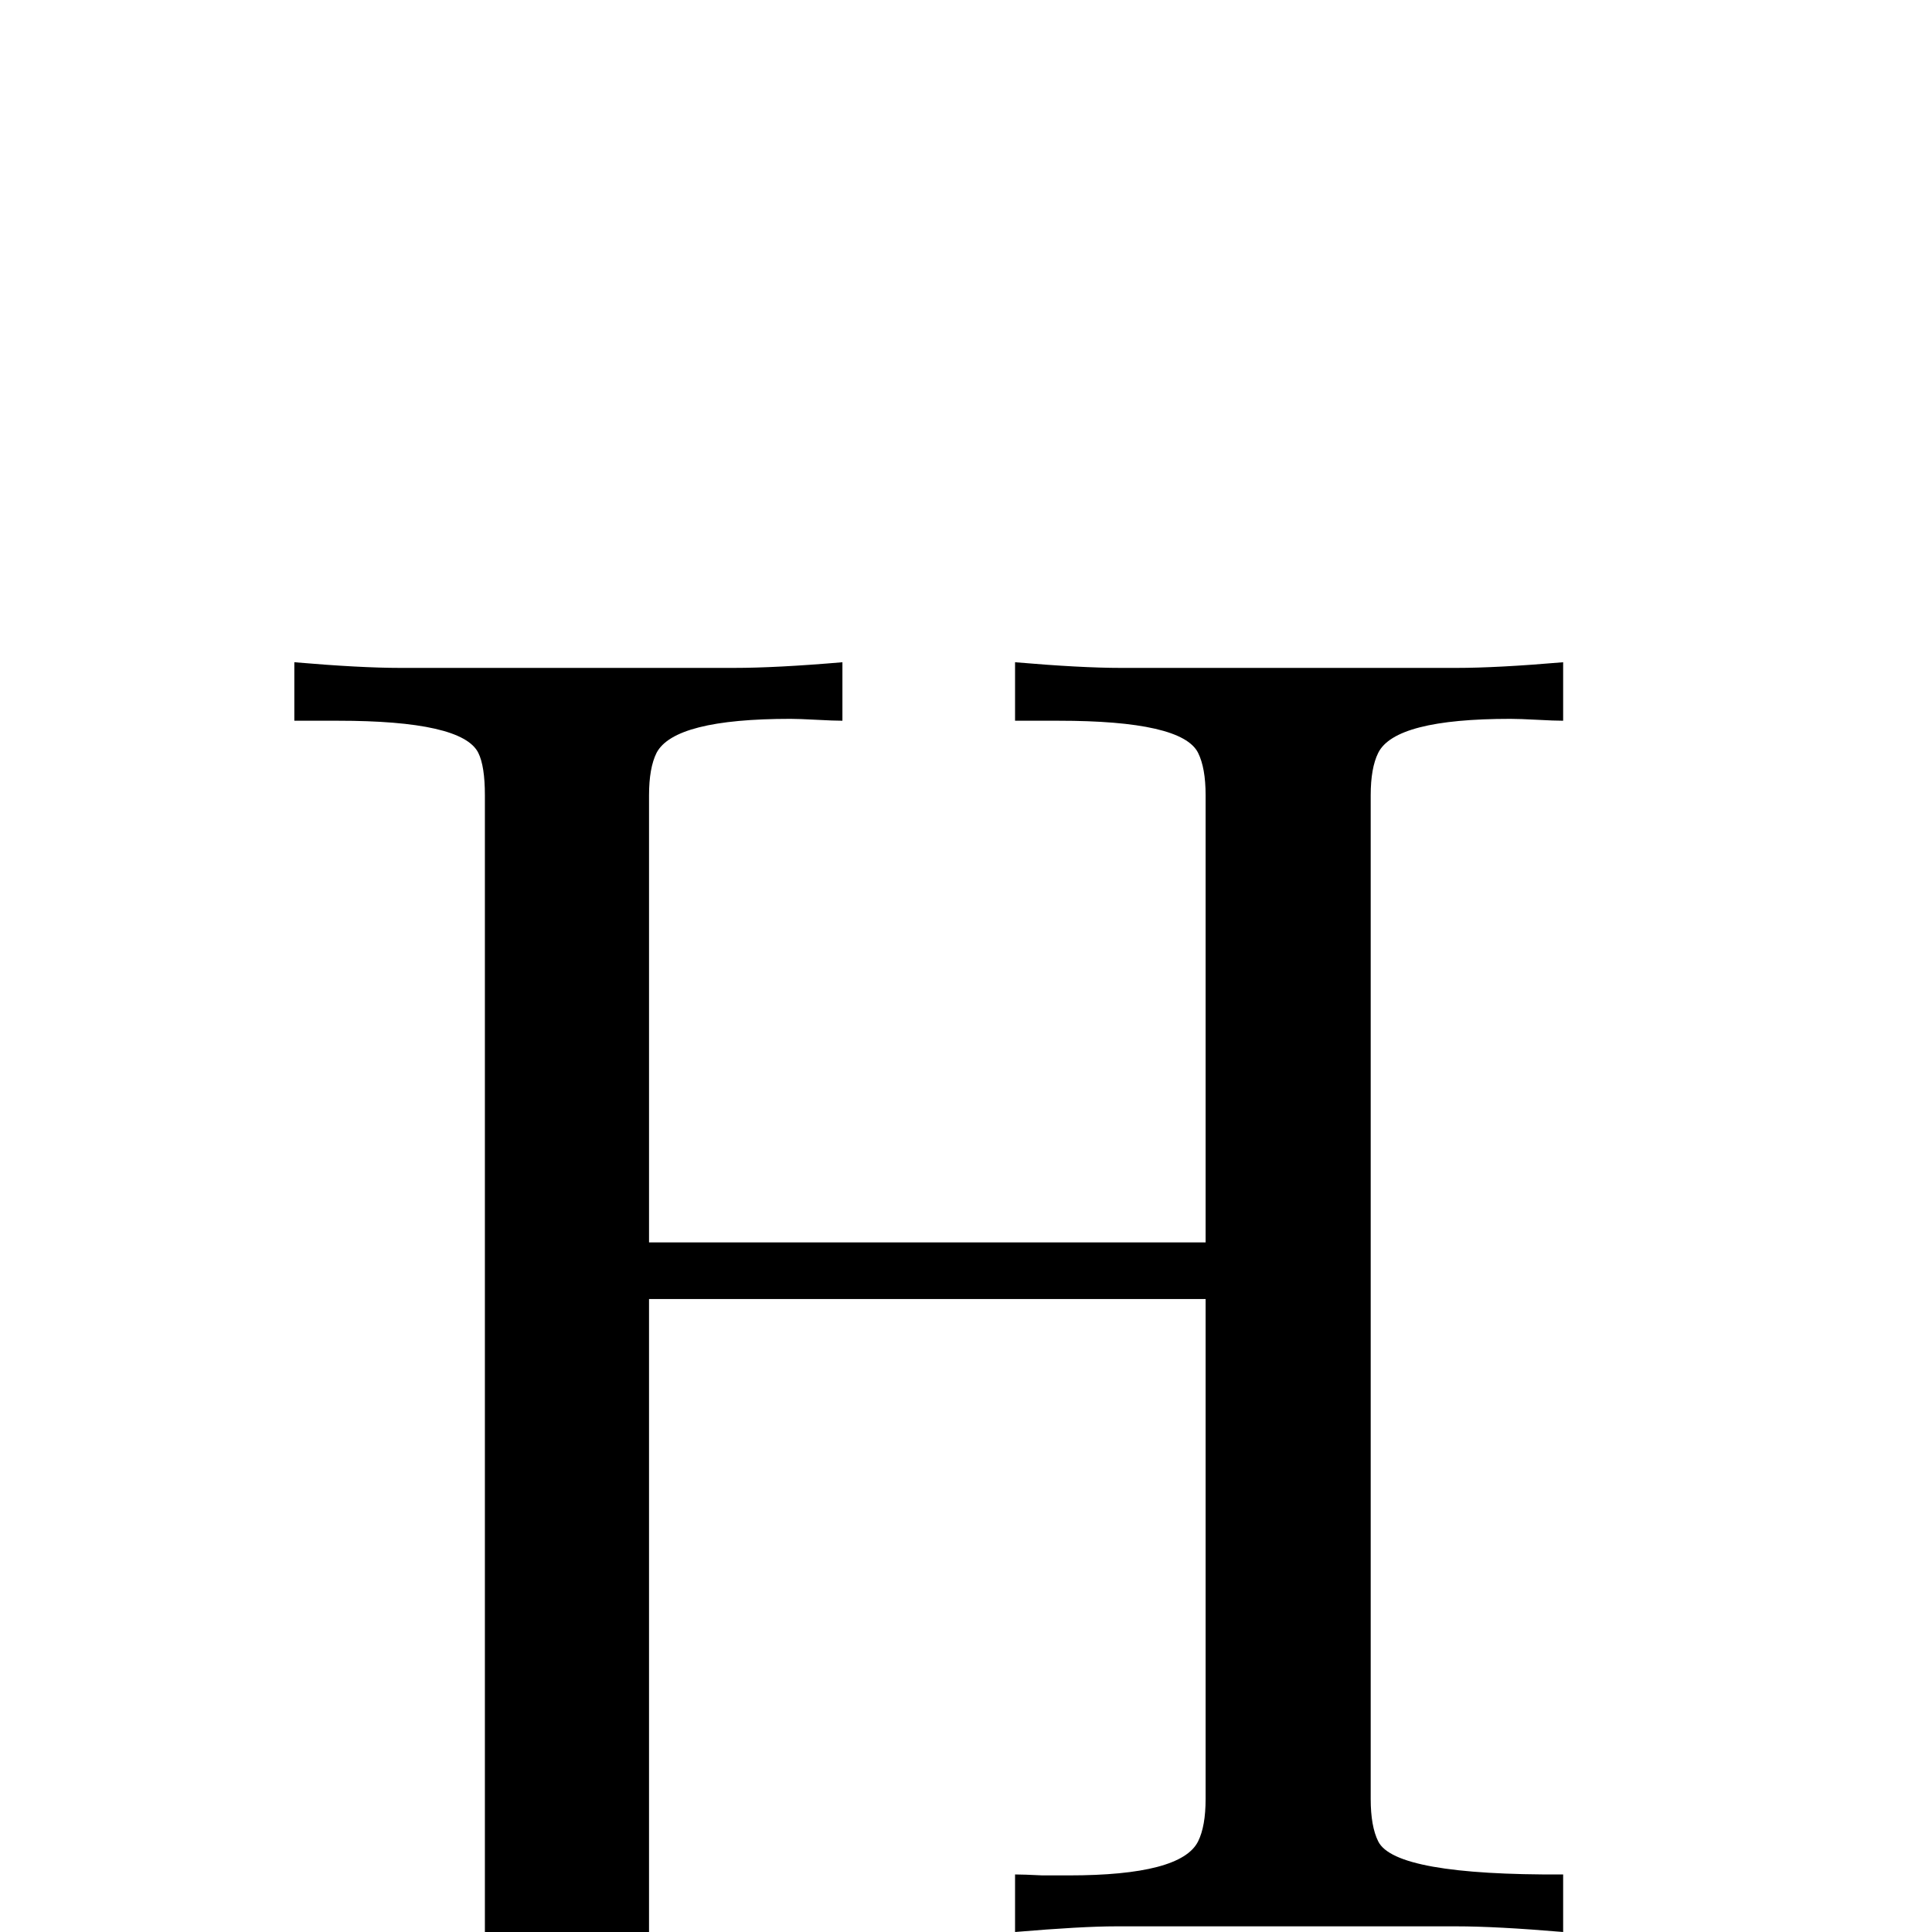 <?xml version="1.0" standalone="no"?>
<!DOCTYPE svg PUBLIC "-//W3C//DTD SVG 1.1//EN" "http://www.w3.org/Graphics/SVG/1.1/DTD/svg11.dtd" >
<svg viewBox="0 -442 2048 2048">
  <g transform="matrix(1 0 0 -1 0 1606)">
   <path fill="currentColor"
d="M1657 0q-71 6 -113 6h-361q-36 0 -107 -6v61q9 0 29 -1h28q119 0 137 36q8 16 8 45v530h-590v-776q0 -141 -118 -237q-110 -90 -255 -90q-121 0 -214 70q-101 76 -101 193q0 49 30.5 81.5t79.5 32.5q47 0 78 -31.5t31 -78.5q0 -112 -125 -110q71 -114 217 -114
q99 0 156 101q47 83 47 190v1303q0 31 -7 45q-17 34 -149 34h-46v62q70 -6 112 -6h354q45 0 115 6v-62q-9 0 -27.5 1t-27.5 1q-123 0 -142 -36q-8 -16 -8 -45v-474h590v474q0 29 -8 45q-17 34 -148 34h-46v62q70 -6 112 -6h356q43 0 113 6v-62q-9 0 -27.5 1t-28.5 1
q-122 0 -140 -36q-8 -16 -8 -45v-1064q0 -29 8 -45q18 -36 196 -35v-61z" />
  </g>

</svg>
